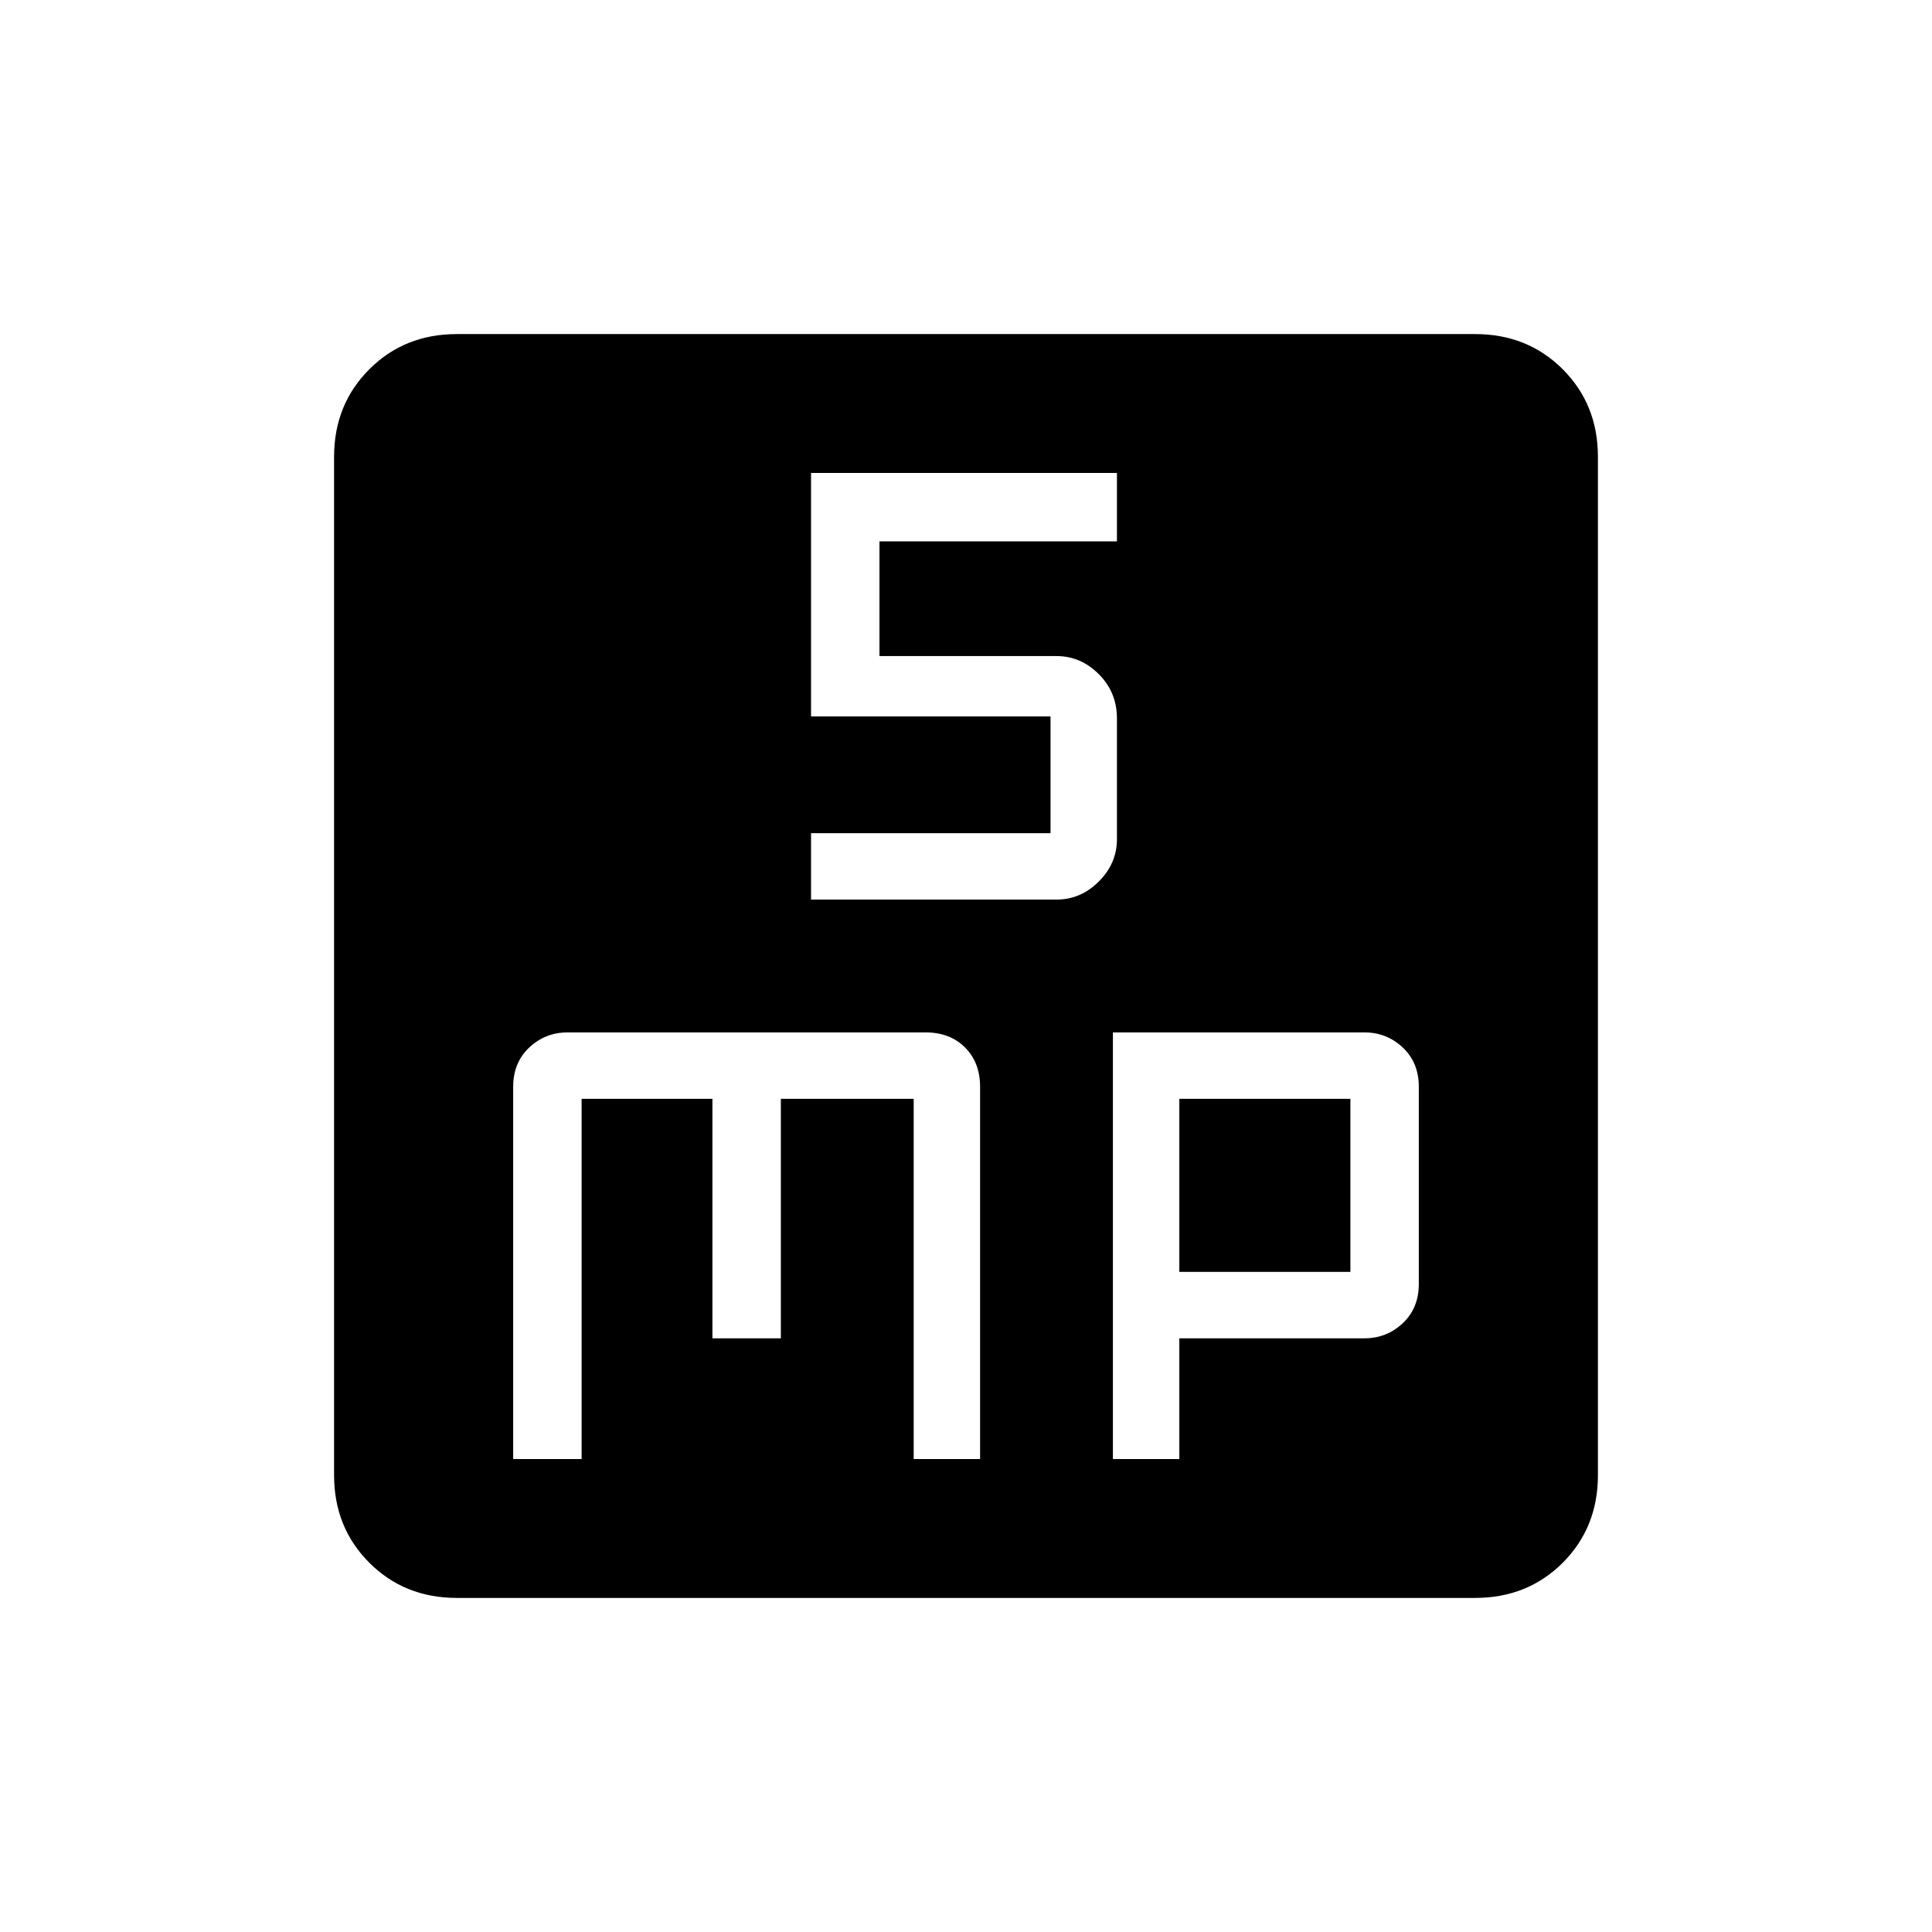 <svg xmlns="http://www.w3.org/2000/svg" height="24" width="24"><path d="M10.075 11.175h3.05q.3 0 .525-.225.225-.225.225-.525v-1.5q0-.325-.225-.55-.225-.225-.525-.225h-2.2V6.725h2.95v-.85h-3.8V8.9h2.975v1.45h-2.975Zm-3.7 6.95h.85V13.65H8.85v2.975h.85V13.65h1.65v4.475h.825V13.5q0-.3-.187-.488-.188-.187-.488-.187H7.05q-.275 0-.475.187-.2.188-.2.488Zm7.45 0h.825v-1.5h2.3q.275 0 .475-.187.2-.188.2-.488V13.5q0-.3-.2-.488-.2-.187-.475-.187h-3.125Zm.825-2.325v-2.15h2.125v2.15Zm-8.975 4.05q-.65 0-1.087-.437-.438-.438-.438-1.088V5.675q0-.65.438-1.088.437-.437 1.087-.437h12.65q.65 0 1.088.437.437.438.437 1.088v12.65q0 .65-.437 1.088-.438.437-1.088.437Z"/></svg>